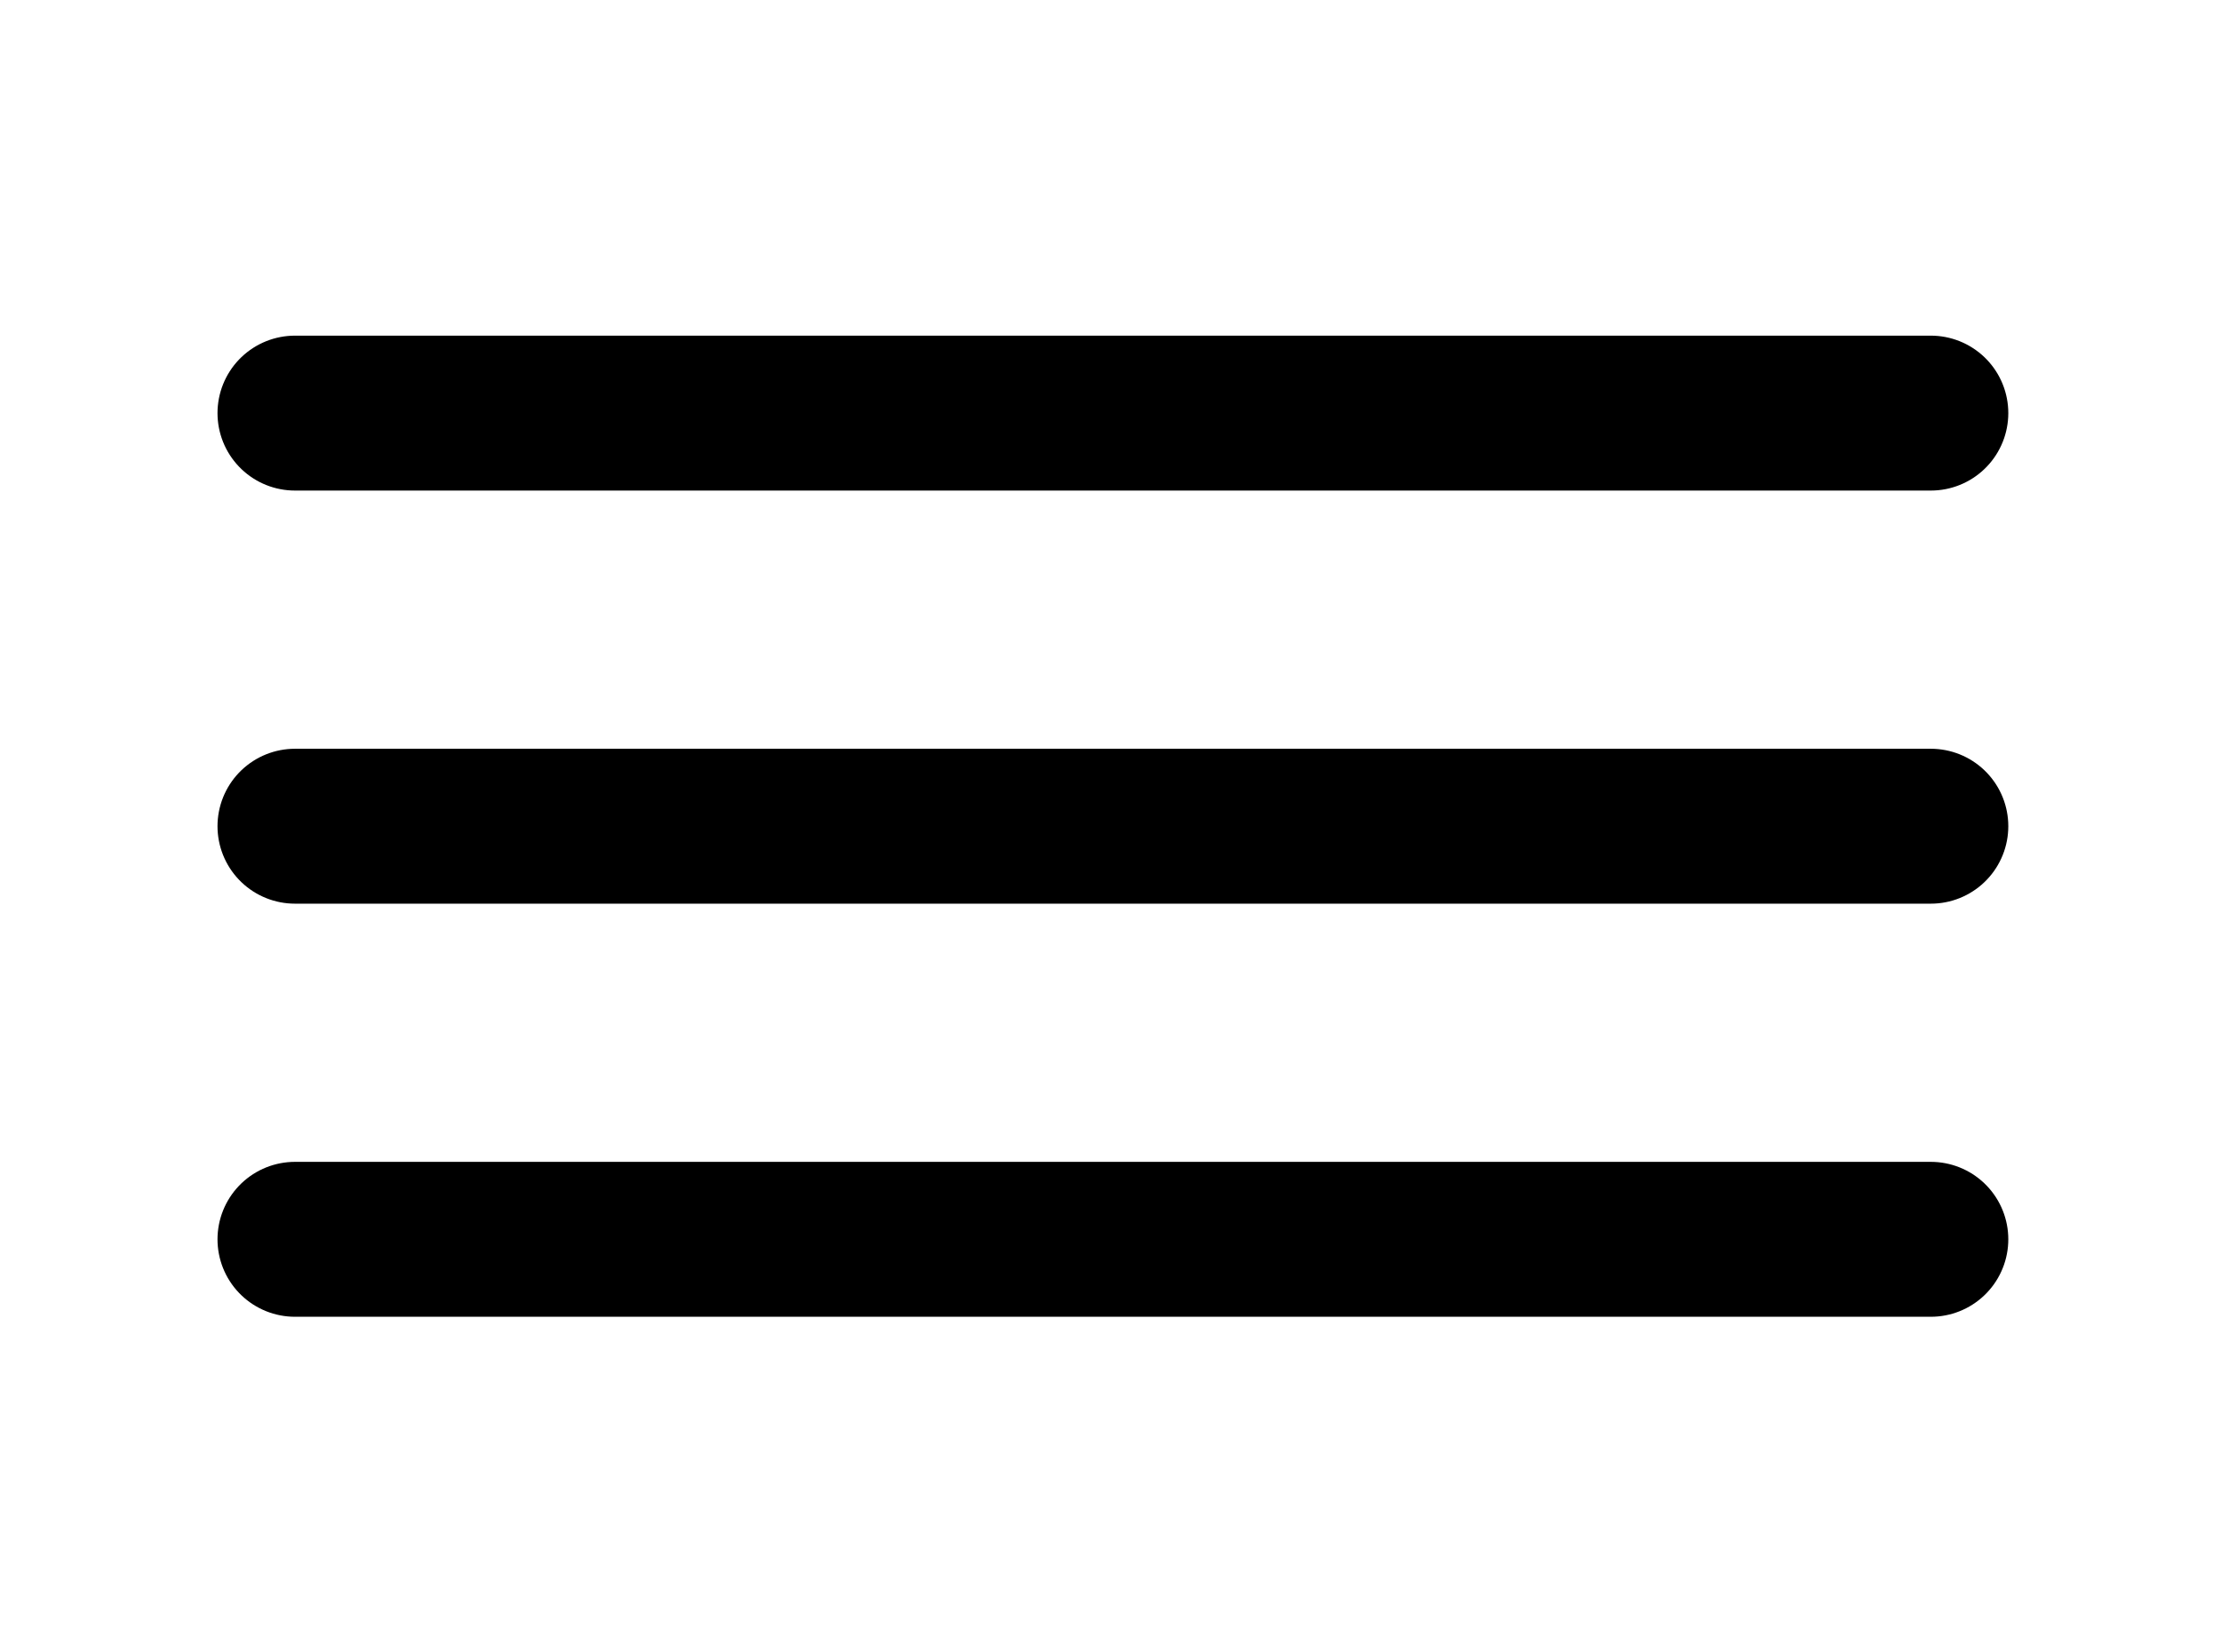 <svg width="43" height="32" viewBox="0 0 43 32" fill="none" xmlns="http://www.w3.org/2000/svg">
<path d="M5.711 16H37.382" stroke="black" stroke-width="3" stroke-linecap="round" stroke-linejoin="round"/>
<path d="M5.711 8H37.382" stroke="black" stroke-width="3" stroke-linecap="round" stroke-linejoin="round"/>
<path d="M5.711 24H37.382" stroke="black" stroke-width="3" stroke-linecap="round" stroke-linejoin="round"/>
</svg>
